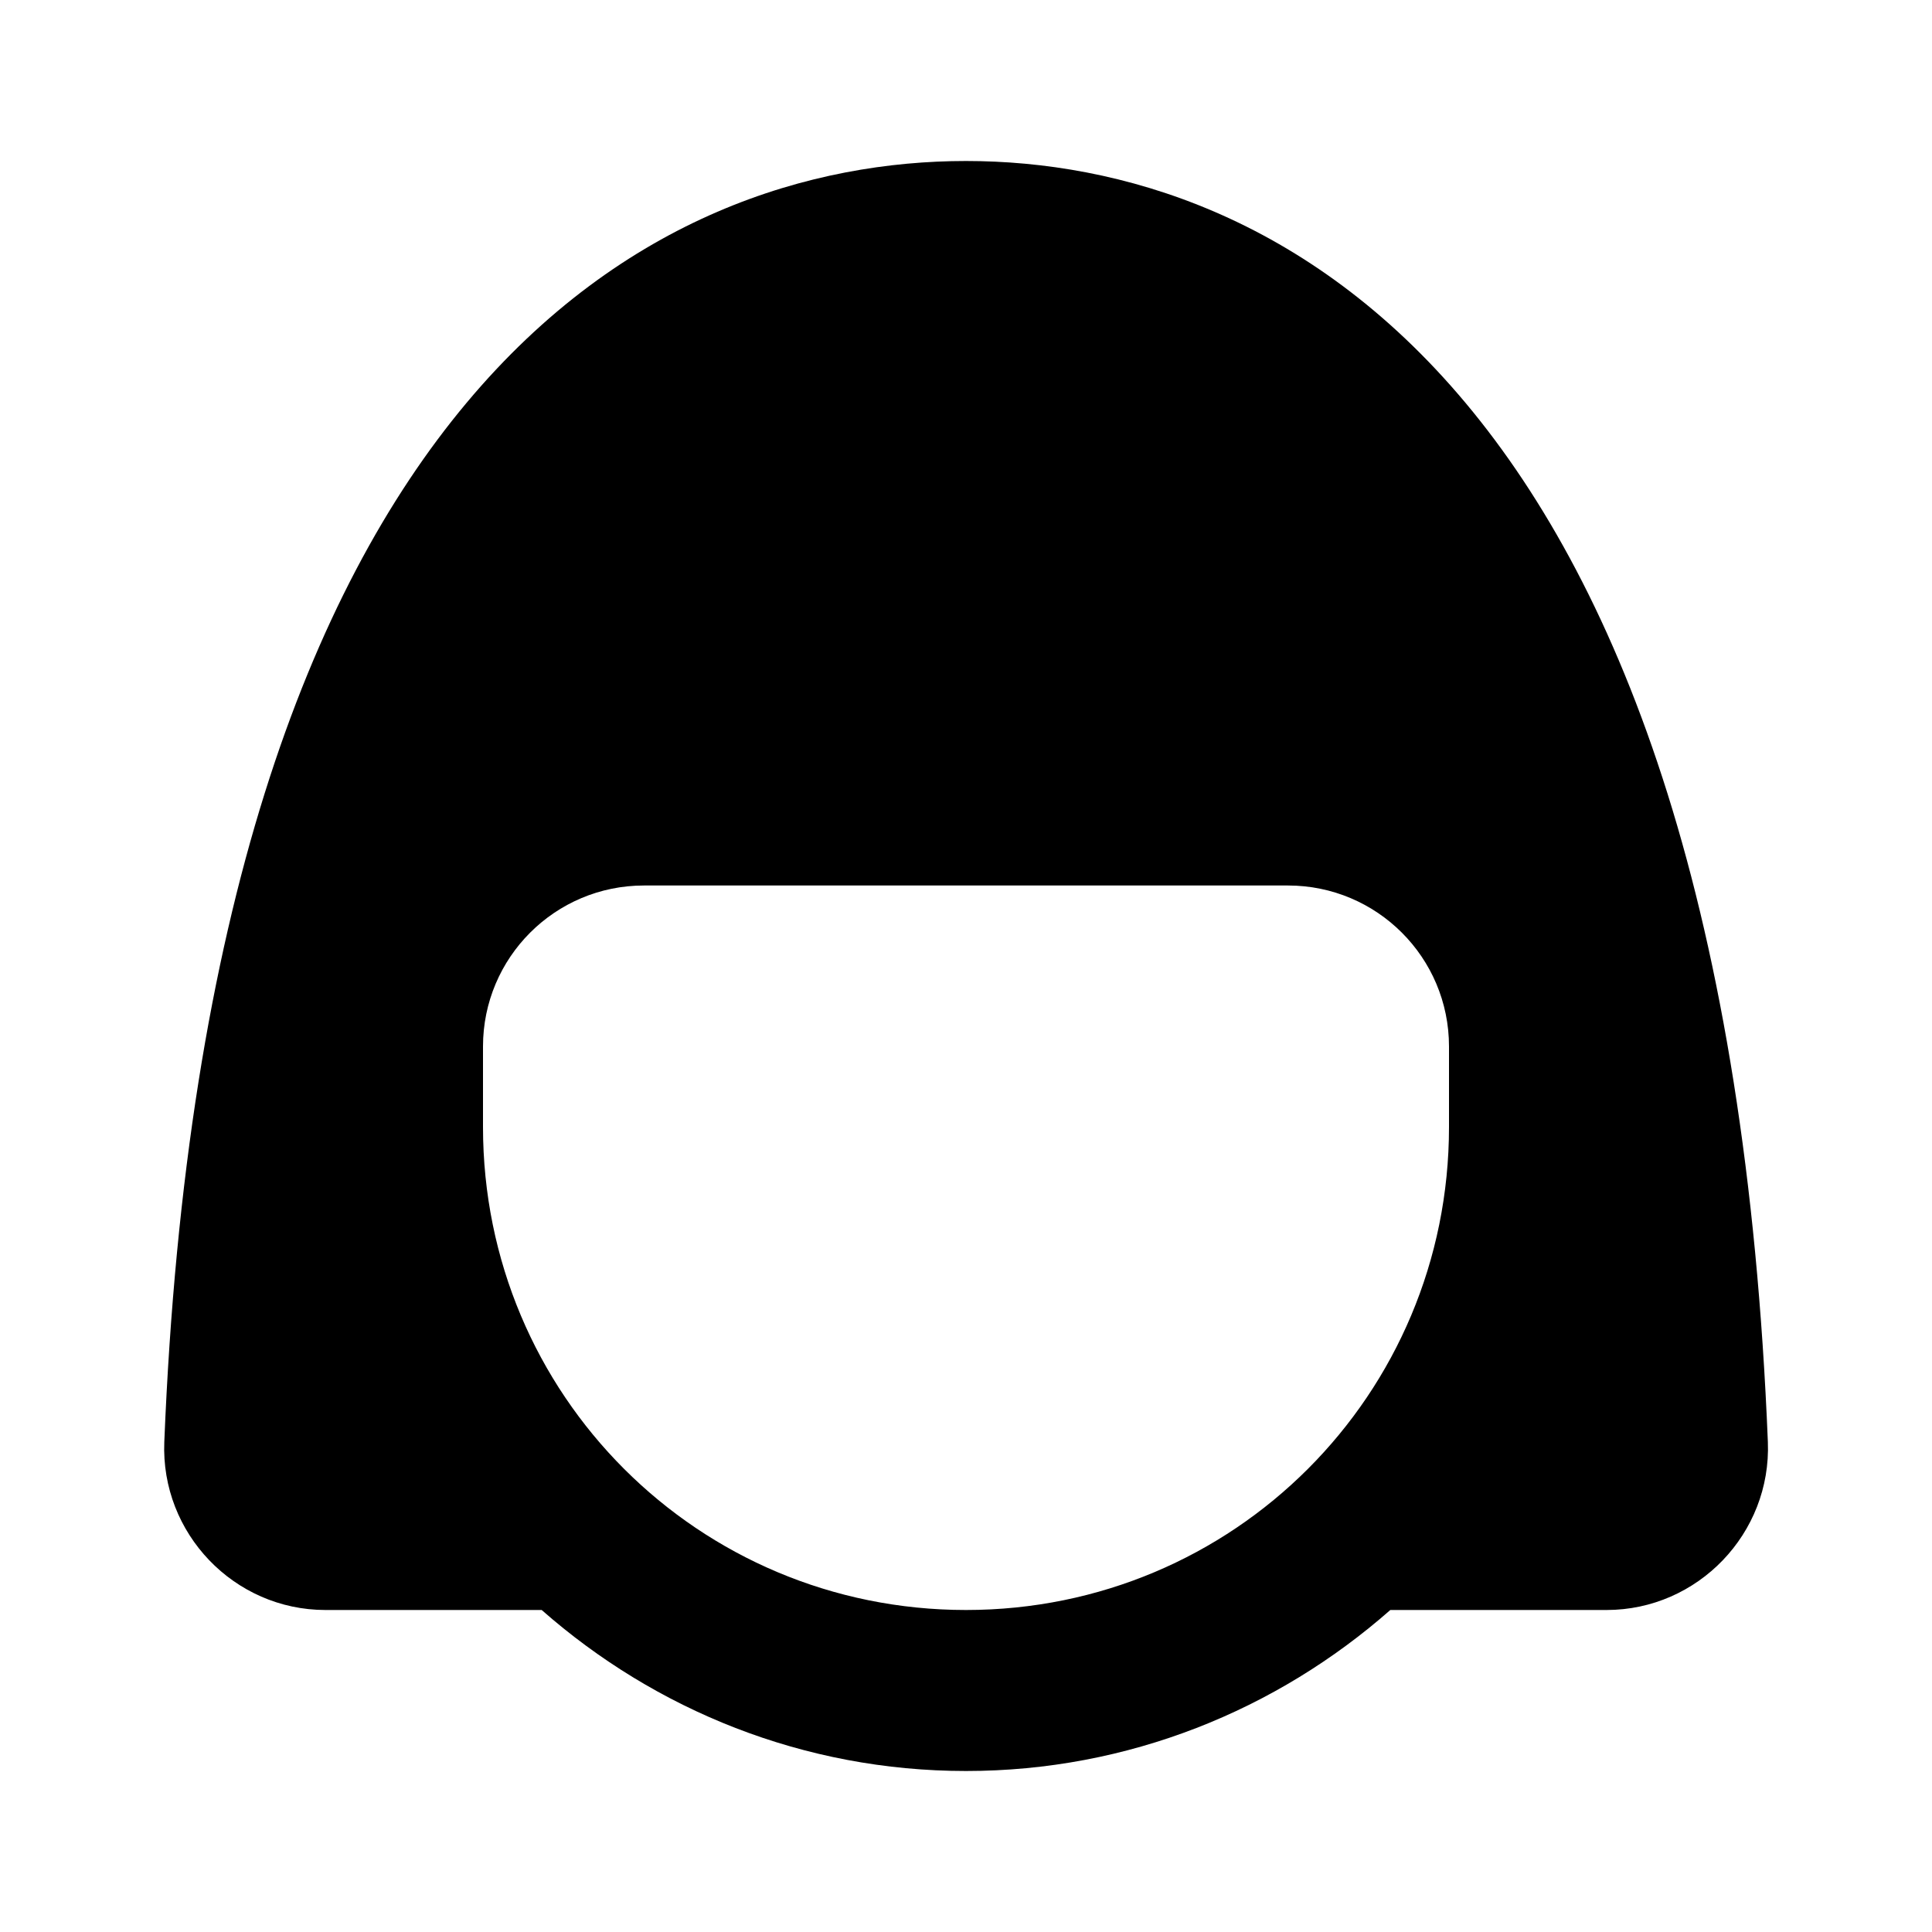 <svg fill="#000000" xmlns="http://www.w3.org/2000/svg"  viewBox="0 0 24 24" width="96px" height="96px"><path d="M 12 2 C 8.193 2 2.574 4.717 2.041 17.912 C 1.995 19.047 2.908 20 4.043 20 L 6.729 20 C 8.139 21.241 9.982 22 12 22 C 14.018 22 15.861 21.241 17.271 20 L 19.957 20 C 21.092 20 22.006 19.047 21.961 17.912 C 21.427 4.717 15.807 2 12 2 z M 8 11 L 16 11 C 17.105 11 18 11.895 18 13 L 18 14 C 18 17.326 15.326 20 12 20 C 8.674 20 6 17.326 6 14 L 6 13 C 6 11.895 6.895 11 8 11 z"/></svg>